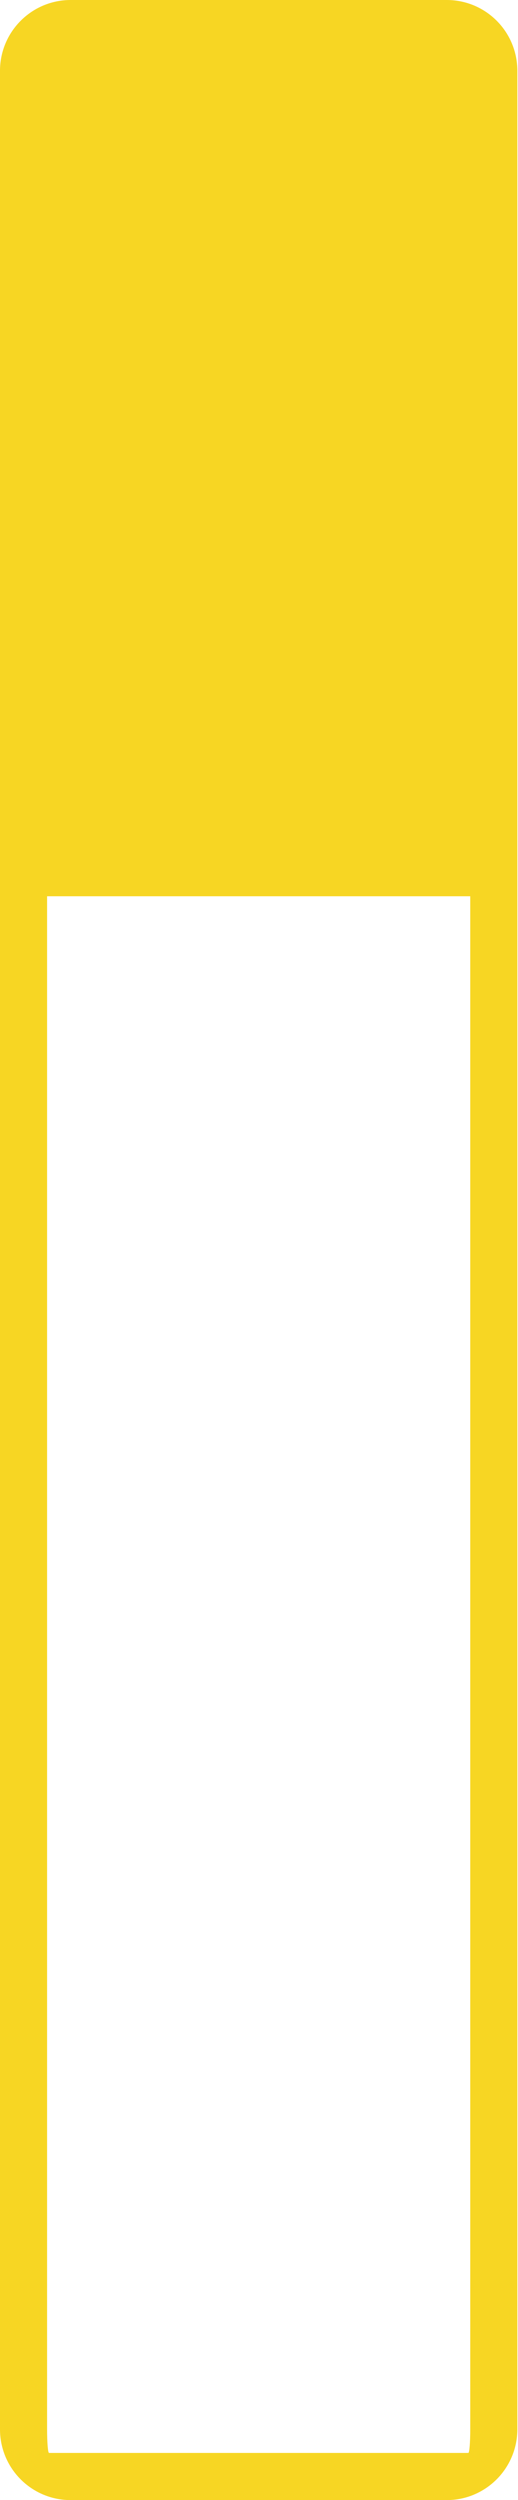 <svg xmlns="http://www.w3.org/2000/svg" width="22" height="106" viewBox="0 0 22 106">
    <g fill="#F7D623" fill-rule="evenodd">
        <rect width="20" height="37" x="1" y="1"/>
        <path d="M2,102.998 C2,103.554 2.036,104 2.082,104 L19.891,104 C19.936,104 19.972,103.551 19.972,102.998 L19.972,3.002 C19.972,2.446 19.936,2 19.891,2 L2.082,2 C2.037,2 2,2.449 2,3.002 L2,102.998 Z M3,0 L18.972,0 C20.629,0 21.972,1.34 21.972,3.002 L21.972,102.998 C21.972,104.656 20.627,106 18.972,106 L3,106 C1.343,106 0,104.66 0,102.998 L0,3.002 C0,1.344 1.345,0 3,0 Z"/>
    </g>
</svg>
